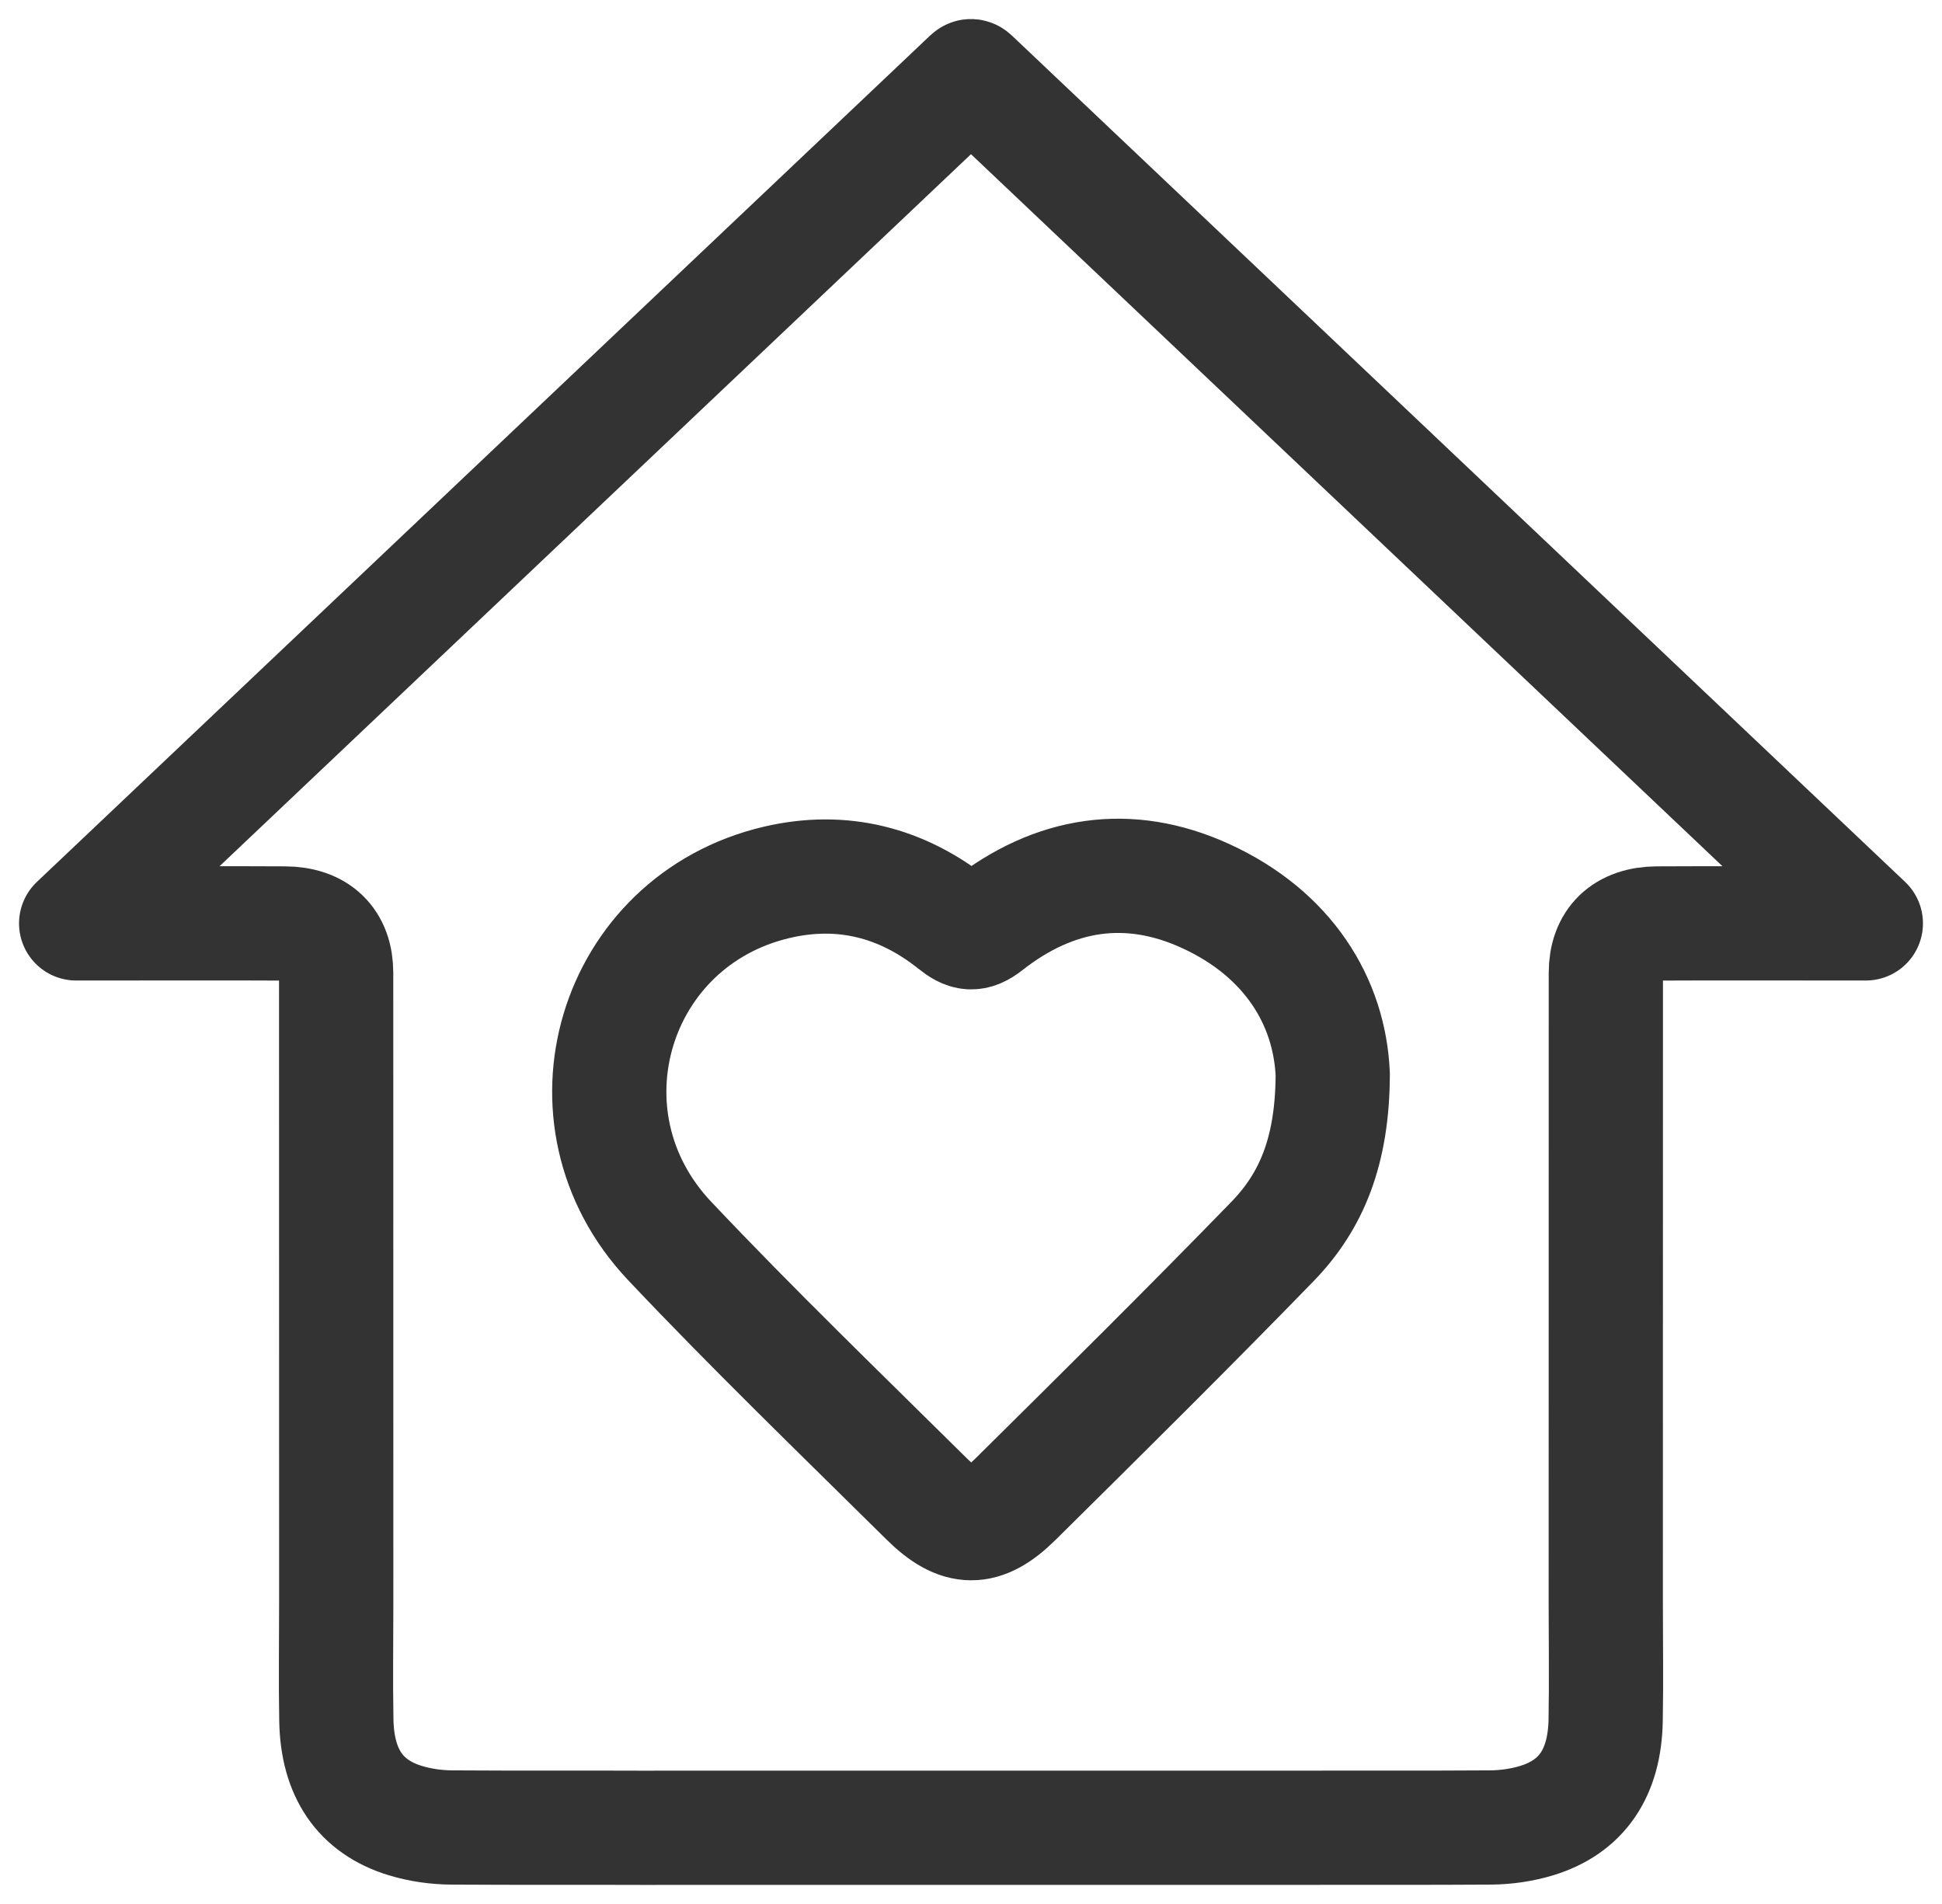<?xml version="1.0" encoding="UTF-8"?>
<svg width="51px" height="50px" viewBox="0 0 51 50" version="1.1" xmlns="http://www.w3.org/2000/svg" xmlns:xlink="http://www.w3.org/1999/xlink">
    <!-- Generator: Sketch 48.1 (47250) - http://www.bohemiancoding.com/sketch -->
    <title>Group 4 Copy</title>
    <desc>Created with Sketch.</desc>
    <defs></defs>
    <g id="详情页" stroke="none" stroke-width="1" fill="none" fill-rule="evenodd">
        <g id="Group-4-Copy" transform="translate(2, 2)" stroke="#333333" stroke-width="3">
            <path d="M46.291,22.249 C44.701,22.249 43.111,22.243 41.521,22.251 C40.651,22.255 40.172,22.727 40.172,23.548 C40.172,29.067 40.171,34.585 40.17,40.103 C40.17,41.128 40.186,42.153 40.167,43.177 C40.142,44.563 39.539,45.449 38.356,45.81 C37.969,45.928 37.549,45.988 37.143,45.991 C35.427,46.003 33.712,45.993 31.996,45.999 L15.187,45.999 L15.187,46 C13.41,45.993 11.634,46.003 9.857,45.991 C9.451,45.988 9.031,45.928 8.644,45.81 C7.461,45.449 6.858,44.563 6.833,43.177 C6.814,42.153 6.83,41.128 6.83,40.103 C6.829,34.585 6.828,29.067 6.828,23.548 C6.828,22.727 6.349,22.255 5.478,22.251 C3.889,22.243 2.299,22.249 0.709,22.249 L0,22.249 C7.805,14.854 15.576,7.49 23.452,0.028 C23.479,0.007 23.48,0.001 23.5,0 C23.52,0.001 23.53,0.014 23.548,0.028 C31.424,7.49 39.195,14.854 47,22.249 L46.291,22.249 Z" id="Path" stroke-linecap="round" stroke-linejoin="round"></path>
            <path d="M31.418,30.602 C29.196,32.889 26.93,35.132 24.664,37.374 C23.815,38.212 23.191,38.209 22.335,37.362 C20.069,35.12 17.773,32.904 15.585,30.587 C12.537,27.359 14.108,22.177 18.399,21.171 C20.111,20.77 21.68,21.169 23.052,22.265 C23.379,22.527 23.576,22.571 23.932,22.291 C25.685,20.915 27.635,20.601 29.665,21.532 C31.833,22.526 32.921,24.304 33,26.222 C32.991,28.215 32.451,29.538 31.418,30.602 Z" id="Fill-1-Copy-2"></path>
        </g>
    </g>
</svg>
